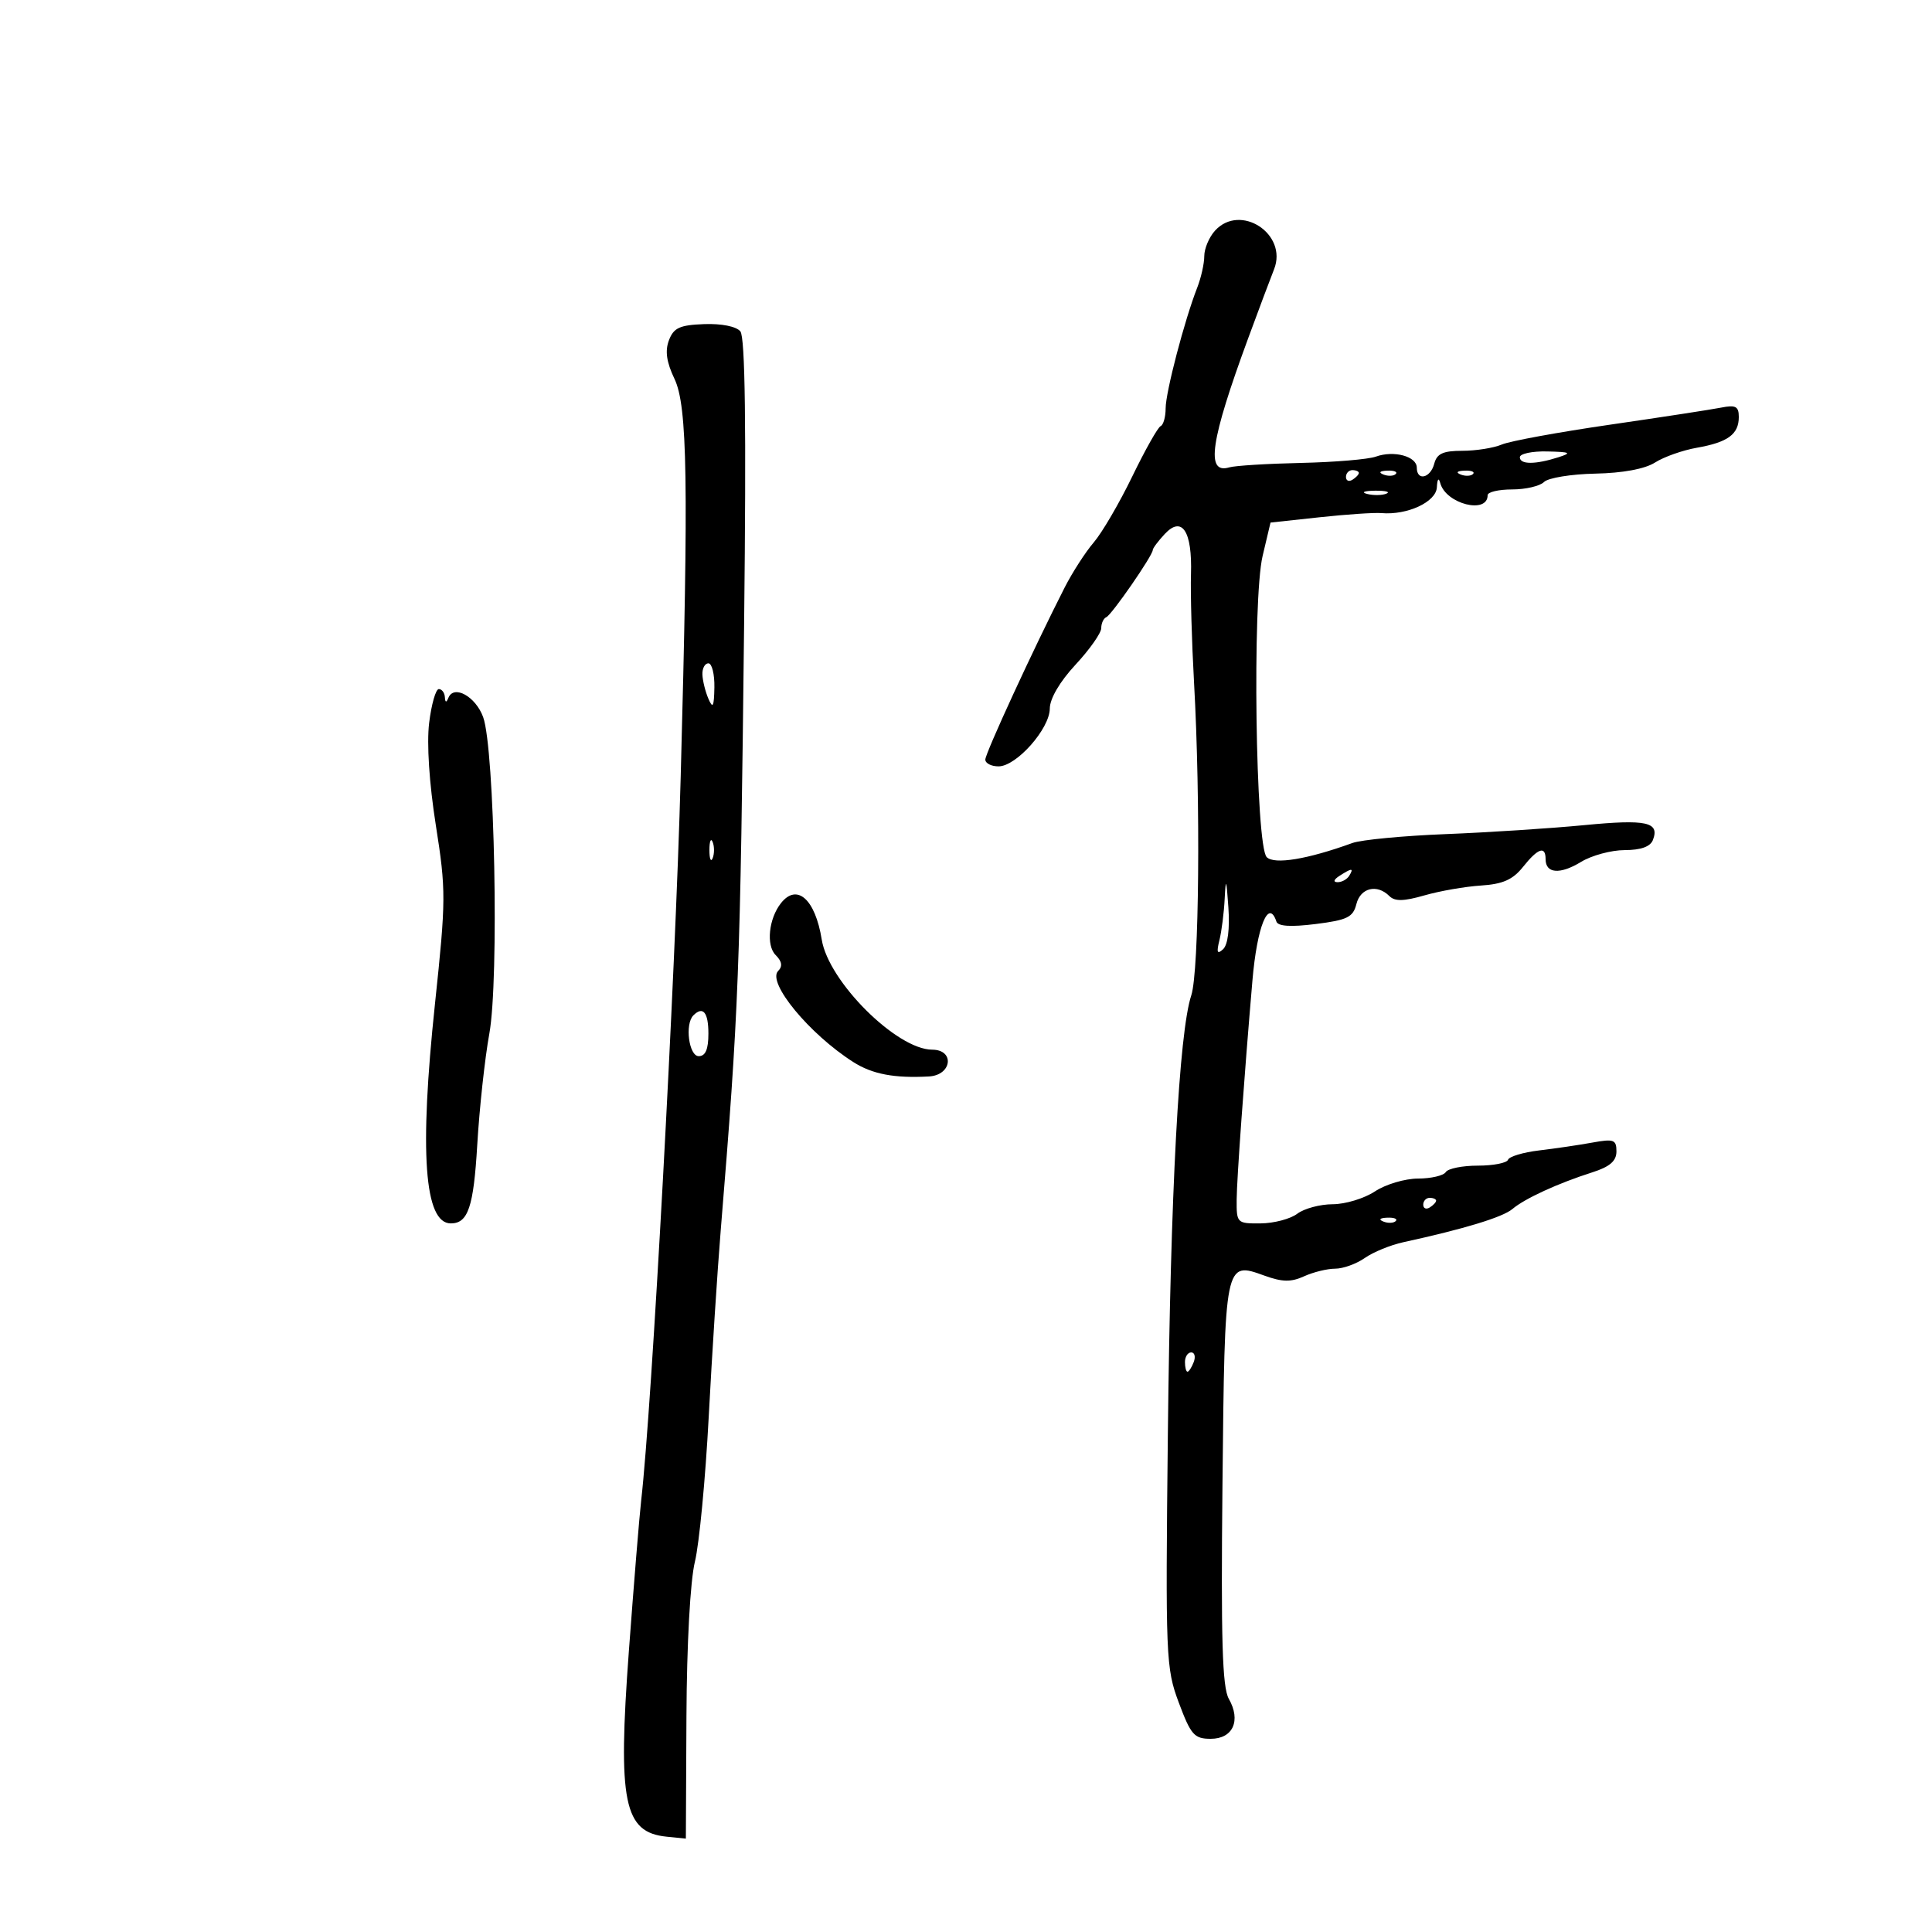 <svg xmlns="http://www.w3.org/2000/svg" width="300" height="300" viewBox="0 0 300 300" version="1.1">
	<path d="M 188.655 35.829 C 187.745 36.835, 187 38.605, 187 39.764 C 187 40.922, 186.504 43.137, 185.897 44.685 C 183.932 49.703, 181 60.910, 181 63.404 C 181 64.740, 180.650 65.983, 180.222 66.167 C 179.793 66.350, 177.808 69.875, 175.809 74 C 173.810 78.125, 171.123 82.726, 169.837 84.224 C 168.552 85.723, 166.520 88.873, 165.321 91.224 C 160.514 100.659, 153 116.955, 153 117.946 C 153 118.526, 153.925 119, 155.056 119 C 157.825 119, 162.997 113.168, 163.012 110.027 C 163.020 108.476, 164.566 105.841, 167.012 103.207 C 169.206 100.845, 171 98.295, 171 97.540 C 171 96.785, 171.356 96.017, 171.791 95.833 C 172.621 95.484, 179 86.258, 179 85.408 C 179 85.138, 179.834 84.022, 180.852 82.928 C 183.549 80.033, 185.147 82.475, 184.935 89.165 C 184.842 92.099, 185.057 99.675, 185.411 106 C 186.441 124.376, 186.207 150.842, 184.982 154.555 C 183.075 160.333, 181.754 185.070, 181.345 222.648 C 180.967 257.415, 181.032 259.011, 183.048 264.398 C 184.922 269.407, 185.447 270, 188.004 270 C 191.457 270, 192.734 267.171, 190.809 263.788 C 189.797 262.010, 189.578 254.592, 189.825 230.500 C 190.182 195.759, 190.164 195.845, 196.341 198.079 C 199.121 199.084, 200.470 199.107, 202.498 198.183 C 203.926 197.532, 206.098 197, 207.325 197 C 208.551 197, 210.623 196.252, 211.927 195.338 C 213.232 194.424, 215.920 193.324, 217.900 192.893 C 227.333 190.840, 233.339 189.012, 234.846 187.735 C 236.774 186.103, 241.925 183.738, 247.250 182.041 C 249.978 181.171, 251 180.285, 251 178.792 C 251 176.964, 250.588 176.813, 247.250 177.421 C 245.188 177.797, 241.475 178.344, 239 178.638 C 236.525 178.931, 234.350 179.583, 234.167 180.086 C 233.983 180.589, 231.872 181, 229.476 181 C 227.079 181, 224.840 181.450, 224.500 182 C 224.160 182.550, 222.221 183.003, 220.191 183.007 C 218.161 183.010, 215.150 183.907, 213.500 185 C 211.850 186.093, 208.899 186.990, 206.941 186.993 C 204.984 186.997, 202.509 187.661, 201.441 188.468 C 200.374 189.276, 197.813 189.951, 195.750 189.968 C 192.073 189.999, 192.001 189.927, 192.029 186.250 C 192.054 183.050, 193.176 167.462, 194.476 152.256 C 195.195 143.846, 196.983 139.449, 198.200 143.099 C 198.447 143.841, 200.429 143.965, 204.293 143.483 C 209.208 142.868, 210.105 142.429, 210.619 140.384 C 211.253 137.854, 213.827 137.227, 215.738 139.138 C 216.588 139.988, 217.965 139.961, 221.188 139.034 C 223.559 138.352, 227.506 137.664, 229.957 137.506 C 233.359 137.286, 234.907 136.600, 236.495 134.609 C 238.817 131.697, 240 131.295, 240 133.417 C 240 135.654, 242.240 135.825, 245.500 133.837 C 247.150 132.831, 250.202 132.006, 252.281 132.004 C 254.790 132.001, 256.265 131.472, 256.664 130.433 C 257.736 127.640, 255.670 127.193, 246 128.127 C 240.775 128.632, 231.100 129.259, 224.500 129.520 C 217.900 129.781, 211.375 130.403, 210 130.902 C 203.012 133.437, 197.883 134.283, 196.695 133.095 C 194.955 131.355, 194.435 93.179, 196.059 86.322 L 197.285 81.144 204.892 80.322 C 209.077 79.870, 213.400 79.578, 214.500 79.673 C 218.530 80.020, 222.995 77.947, 223.116 75.672 C 223.186 74.354, 223.395 74.101, 223.647 75.029 C 224.521 78.253, 231 79.896, 231 76.893 C 231 76.402, 232.710 76, 234.800 76 C 236.890 76, 239.122 75.478, 239.759 74.841 C 240.397 74.203, 243.974 73.620, 247.709 73.544 C 251.995 73.457, 255.422 72.820, 257 71.816 C 258.375 70.940, 261.300 69.909, 263.500 69.523 C 268.299 68.681, 270 67.433, 270 64.753 C 270 63.103, 269.516 62.846, 267.250 63.295 C 265.738 63.595, 257.975 64.787, 250 65.945 C 242.025 67.102, 234.466 68.488, 233.203 69.025 C 231.940 69.561, 229.180 70, 227.070 70 C 224.074 70, 223.119 70.438, 222.710 72 C 222.120 74.258, 220 74.740, 220 72.617 C 220 70.858, 216.435 69.897, 213.643 70.904 C 212.464 71.328, 207.225 71.769, 202 71.883 C 196.775 71.997, 191.766 72.308, 190.868 72.575 C 187.180 73.671, 187.946 68.471, 193.826 52.500 C 195.445 48.100, 197.249 43.294, 197.834 41.820 C 200.012 36.330, 192.587 31.484, 188.655 35.829 M 103.873 52.834 C 103.243 54.490, 103.493 56.232, 104.735 58.834 C 106.750 63.056, 106.935 74.841, 105.702 120.500 C 104.849 152.121, 101.230 218.422, 99.561 233 C 99.278 235.475, 98.417 246.009, 97.648 256.410 C 95.915 279.847, 96.867 284.530, 103.500 285.198 L 106.500 285.500 106.591 266.500 C 106.646 255.251, 107.182 245.460, 107.905 242.500 C 108.577 239.750, 109.543 229.625, 110.050 220 C 110.557 210.375, 111.398 197.325, 111.917 191 C 114.715 156.931, 114.946 150.937, 115.549 96.624 C 115.888 66.114, 115.709 52.354, 114.961 51.453 C 114.322 50.683, 112.033 50.227, 109.323 50.329 C 105.545 50.471, 104.608 50.901, 103.873 52.834 M 236 71 C 236 72.153, 238.401 72.153, 242 71 C 244.124 70.320, 243.860 70.184, 240.250 70.100 C 237.912 70.045, 236 70.450, 236 71 M 209 74.059 C 209 74.641, 209.450 74.840, 210 74.500 C 210.550 74.160, 211 73.684, 211 73.441 C 211 73.198, 210.550 73, 210 73 C 209.450 73, 209 73.477, 209 74.059 M 214.813 73.683 C 215.534 73.972, 216.397 73.936, 216.729 73.604 C 217.061 73.272, 216.471 73.036, 215.417 73.079 C 214.252 73.127, 214.015 73.364, 214.813 73.683 M 226.813 73.683 C 227.534 73.972, 228.397 73.936, 228.729 73.604 C 229.061 73.272, 228.471 73.036, 227.417 73.079 C 226.252 73.127, 226.015 73.364, 226.813 73.683 M 212.269 76.693 C 213.242 76.947, 214.592 76.930, 215.269 76.656 C 215.946 76.382, 215.150 76.175, 213.500 76.195 C 211.850 76.215, 211.296 76.439, 212.269 76.693 M 109.070 104.750 C 109.109 105.713, 109.527 107.400, 110 108.500 C 110.689 110.104, 110.873 109.758, 110.930 106.750 C 110.968 104.688, 110.550 103, 110 103 C 109.450 103, 109.032 103.787, 109.070 104.750 M 66.638 112.250 C 66.247 115.458, 66.650 121.640, 67.676 128.145 C 69.264 138.215, 69.256 139.713, 67.544 155.863 C 65.095 178.955, 65.888 189.969, 70 189.969 C 72.682 189.969, 73.538 187.430, 74.106 177.789 C 74.439 172.130, 75.284 164.350, 75.984 160.500 C 77.509 152.107, 76.808 116.246, 75.023 111.350 C 73.855 108.147, 70.480 106.275, 69.627 108.356 C 69.304 109.144, 69.133 109.111, 69.079 108.250 C 69.036 107.563, 68.613 107, 68.139 107 C 67.666 107, 66.990 109.362, 66.638 112.250 M 110.158 132 C 110.158 133.375, 110.385 133.938, 110.662 133.250 C 110.940 132.563, 110.940 131.438, 110.662 130.750 C 110.385 130.063, 110.158 130.625, 110.158 132 M 208 136 C 207.099 136.582, 206.975 136.975, 207.691 136.985 C 208.346 136.993, 209.160 136.550, 209.500 136 C 210.267 134.758, 209.921 134.758, 208 136 M 190.171 139.500 C 190.062 141.700, 189.693 144.625, 189.350 146 C 188.876 147.907, 189.011 148.237, 189.921 147.393 C 190.662 146.706, 190.973 144.239, 190.742 140.893 C 190.436 136.460, 190.335 136.212, 190.171 139.500 M 121.260 140.250 C 119.368 142.652, 118.943 146.800, 120.435 148.292 C 121.428 149.285, 121.551 150.049, 120.833 150.767 C 119.056 152.544, 125.671 160.566, 132.500 164.915 C 135.458 166.799, 138.860 167.446, 144.250 167.151 C 147.818 166.955, 148.293 163.004, 144.750 162.993 C 139.246 162.977, 128.641 152.408, 127.600 145.902 C 126.596 139.623, 123.752 137.087, 121.260 140.250 M 107.667 157.667 C 106.315 159.018, 106.971 164, 108.500 164 C 109.548 164, 110 162.944, 110 160.500 C 110 157.191, 109.161 156.172, 107.667 157.667 M 221 187.059 C 221 187.641, 221.450 187.840, 222 187.500 C 222.550 187.160, 223 186.684, 223 186.441 C 223 186.198, 222.550 186, 222 186 C 221.450 186, 221 186.477, 221 187.059 M 214.813 189.683 C 215.534 189.972, 216.397 189.936, 216.729 189.604 C 217.061 189.272, 216.471 189.036, 215.417 189.079 C 214.252 189.127, 214.015 189.364, 214.813 189.683 M 184 211.500 C 184 212.325, 184.177 213, 184.393 213 C 184.609 213, 185.045 212.325, 185.362 211.500 C 185.678 210.675, 185.501 210, 184.969 210 C 184.436 210, 184 210.675, 184 211.500" stroke="none" fill="black" fill-rule="evenodd"/>
</svg>